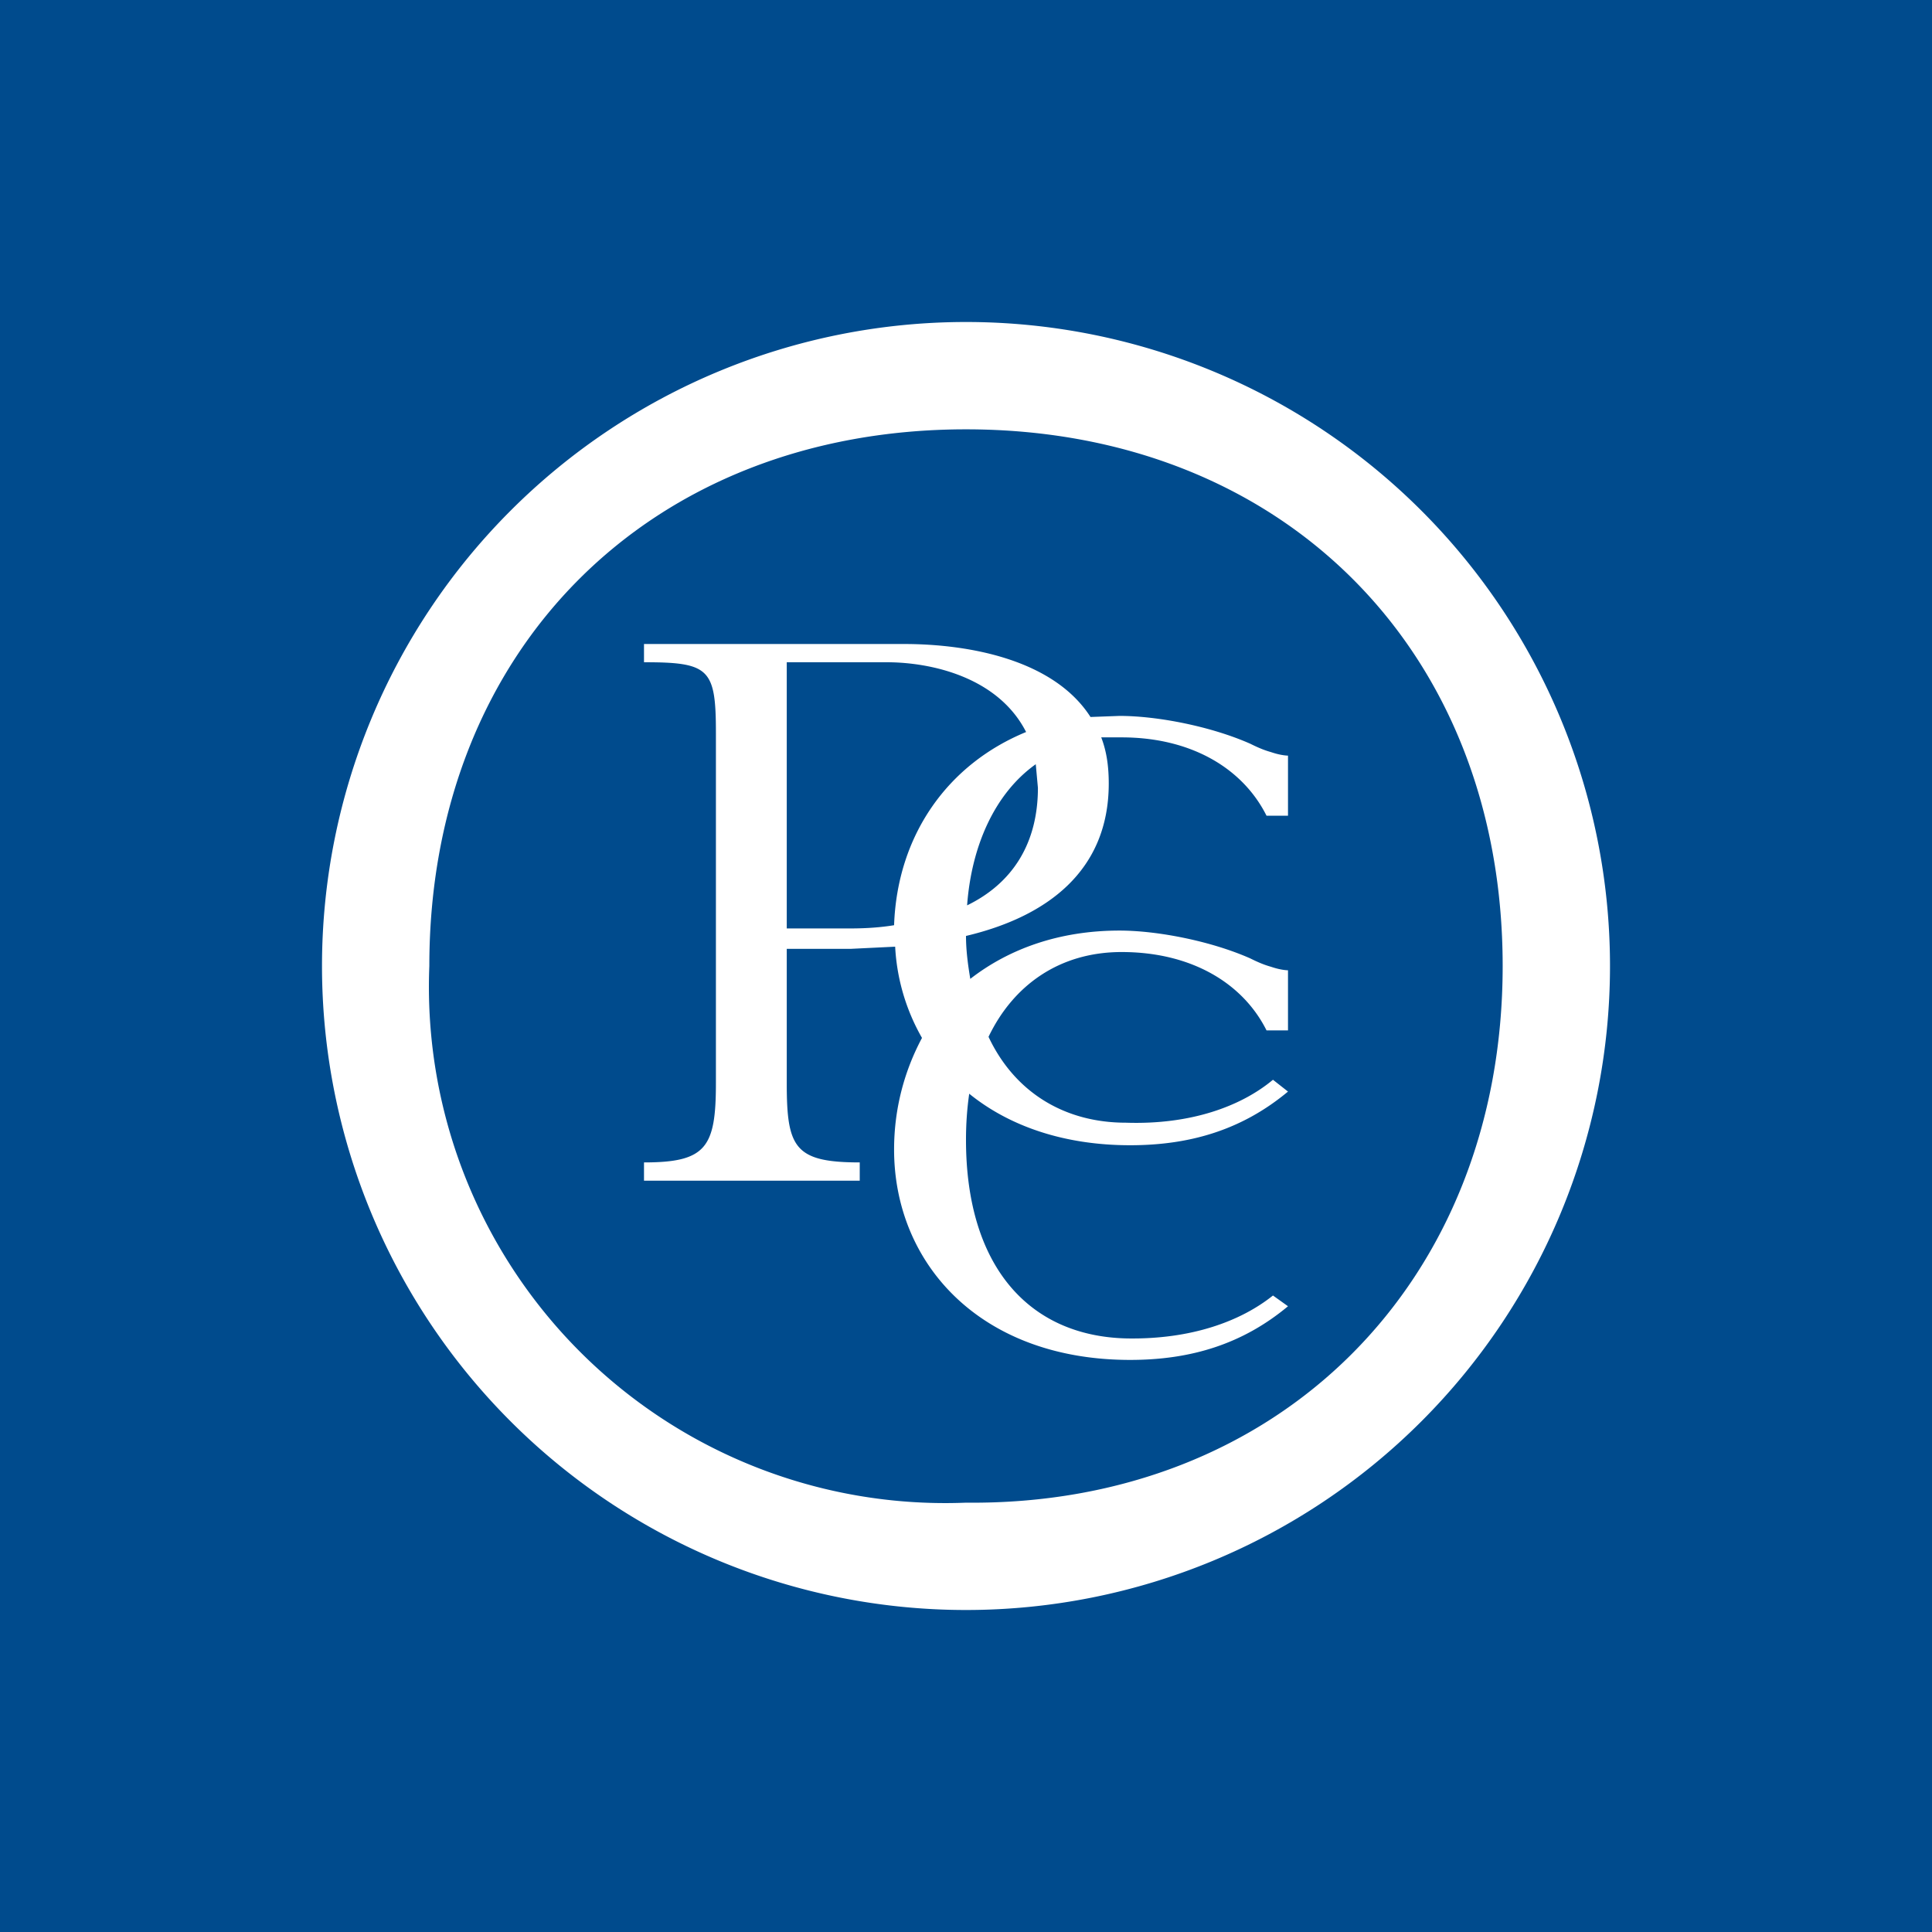 <!-- by TradingView --><svg xmlns="http://www.w3.org/2000/svg" width="18" height="18"><path fill="#004B8D" d="M0 0h18v18H0z"/><path d="M3 9a6 6 0 1112 0A6 6 0 013 9zm1 0a4.81 4.81 0 005 5c2.91.03 5-2.05 5-5s-2.06-5-5-5-5 2.05-5 5zm8 3.17c-.42.35-.9.5-1.47.5-1.4 0-2.2-.9-2.2-1.96 0-.39.1-.74.26-1.04a1.91 1.91 0 01-.25-.85l-.41.02h-.6v1.25c0 .6.07.74.68.74V11H6v-.17c.58 0 .67-.14.67-.74V6.83c0-.6-.06-.66-.67-.66V6h2.42c.62 0 1.4.15 1.74.68l.27-.01c.36 0 .86.1 1.22.26.12.06.17.07.2.08.09.03.15.03.15.03v.56h-.2c-.22-.44-.7-.73-1.35-.73h-.19c.05.13.07.27.07.43 0 .81-.57 1.24-1.33 1.42 0 .14.02.28.04.4.36-.28.83-.45 1.39-.45.36 0 .86.1 1.22.26.12.06.17.07.2.08.09.03.15.03.15.03v.56h-.2c-.22-.44-.7-.73-1.35-.73-.58 0-1.01.31-1.24.79.24.51.7.8 1.28.8.6.02 1.07-.15 1.37-.4l.14.11c-.42.35-.9.5-1.47.5-.62 0-1.13-.18-1.5-.48-.02.14-.03.28-.03.43 0 1.17.58 1.83 1.5 1.85.6.01 1.06-.16 1.36-.4l.14.1zM9 8.44c.44-.21.67-.59.67-1.1l-.02-.22c-.38.27-.6.76-.64 1.32zm.56-1.62c-.26-.51-.88-.65-1.3-.65h-.93v2.48h.6c.14 0 .28-.01.4-.03.03-.84.5-1.5 1.23-1.8z" fill="#fff"/></svg>